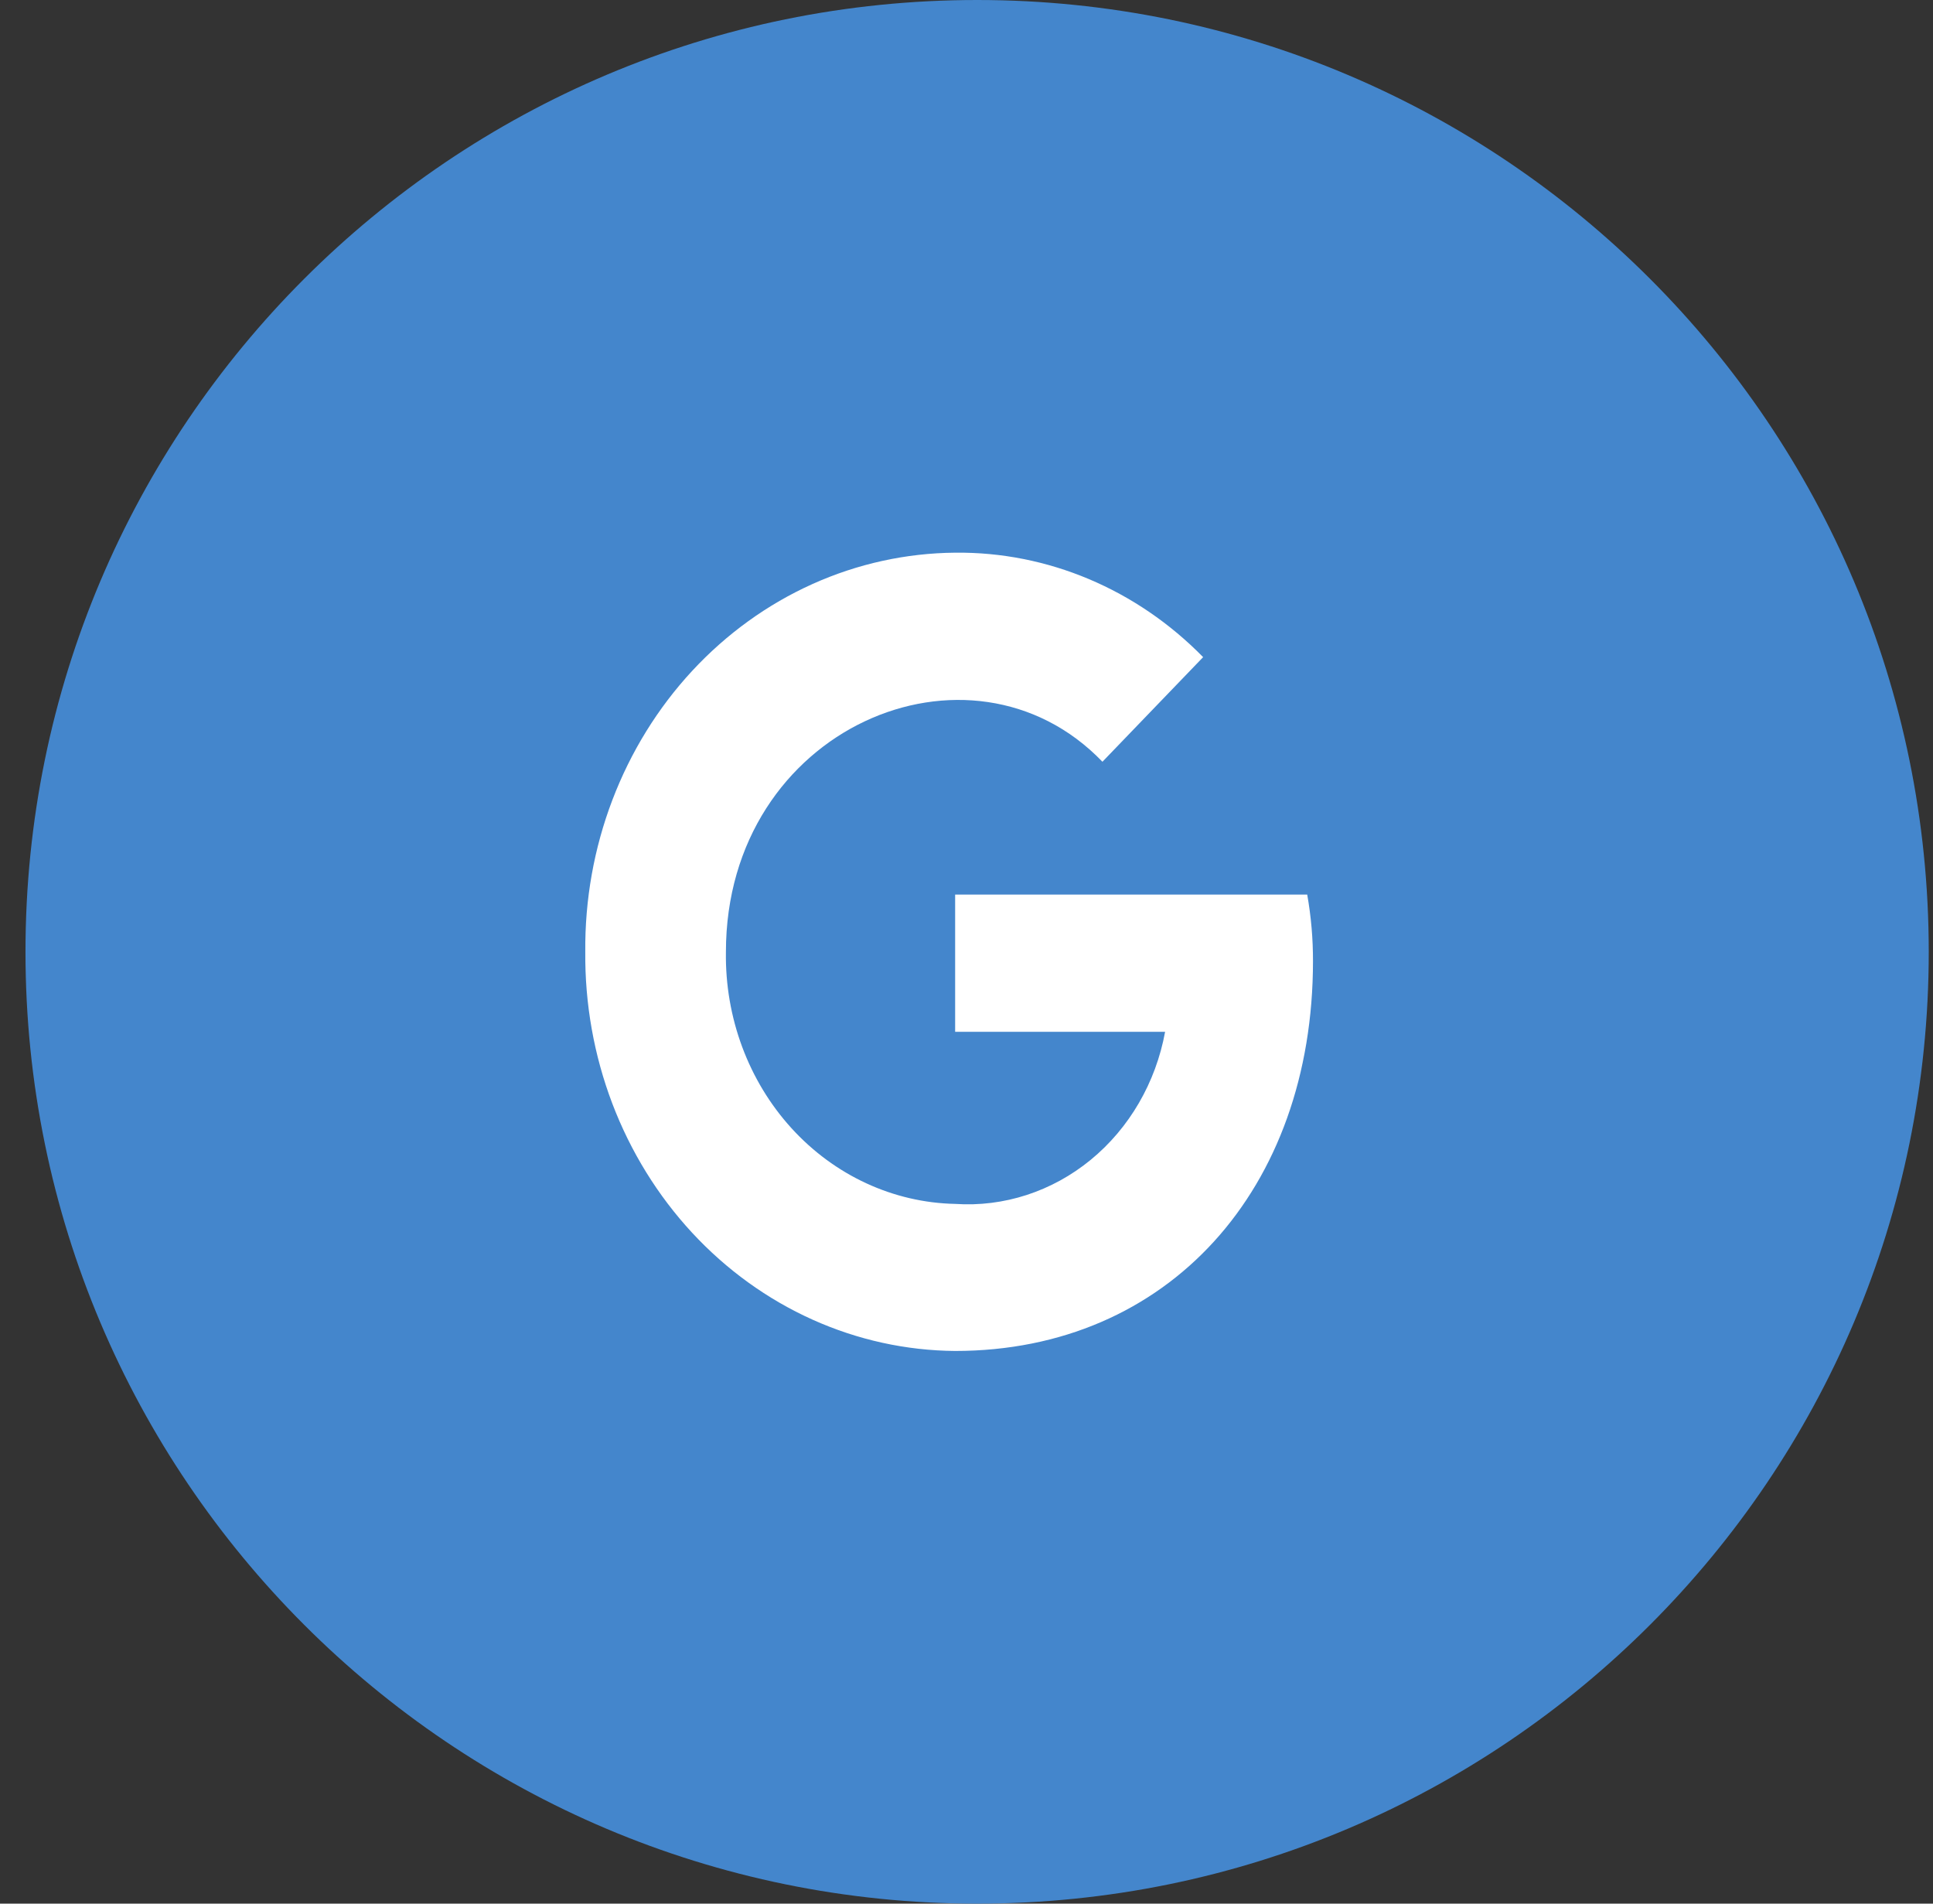 <svg width="65" height="64" viewBox="0 0 65 64" fill="none" xmlns="http://www.w3.org/2000/svg">
<rect x="0" y="0" width="65" height="64" fill="#333333" stroke="none"/>
<path d="M32.857 64C50.53 64 64.857 49.673 64.857 32C64.857 14.327 50.53 0 32.857 0C15.184 0 0.857 14.327 0.857 32C0.857 49.673 15.184 64 32.857 64Z" fill="#4486CC"/>
<path d="M44.151 32.313C44.151 39.97 39.291 45.419 32.116 45.419C30.468 45.406 28.839 45.048 27.322 44.366C25.805 43.684 24.429 42.691 23.274 41.445C22.119 40.198 21.207 38.722 20.59 37.102C19.974 35.481 19.665 33.747 19.681 32C19.665 30.252 19.974 28.518 20.591 26.898C21.208 25.277 22.12 23.801 23.275 22.555C24.43 21.309 25.806 20.316 27.323 19.634C28.84 18.952 30.47 18.595 32.118 18.581C35.224 18.547 38.219 19.809 40.457 22.093L37.071 25.61C32.64 21.001 24.41 24.463 24.41 32.006C24.377 34.211 25.169 36.341 26.614 37.929C28.059 39.516 30.038 40.432 32.118 40.475C33.757 40.585 35.377 40.058 36.676 38.994C37.975 37.929 38.865 36.399 39.178 34.69H32.118V30.075H43.957C44.088 30.813 44.153 31.562 44.151 32.313Z" fill="white"/>
</svg>
